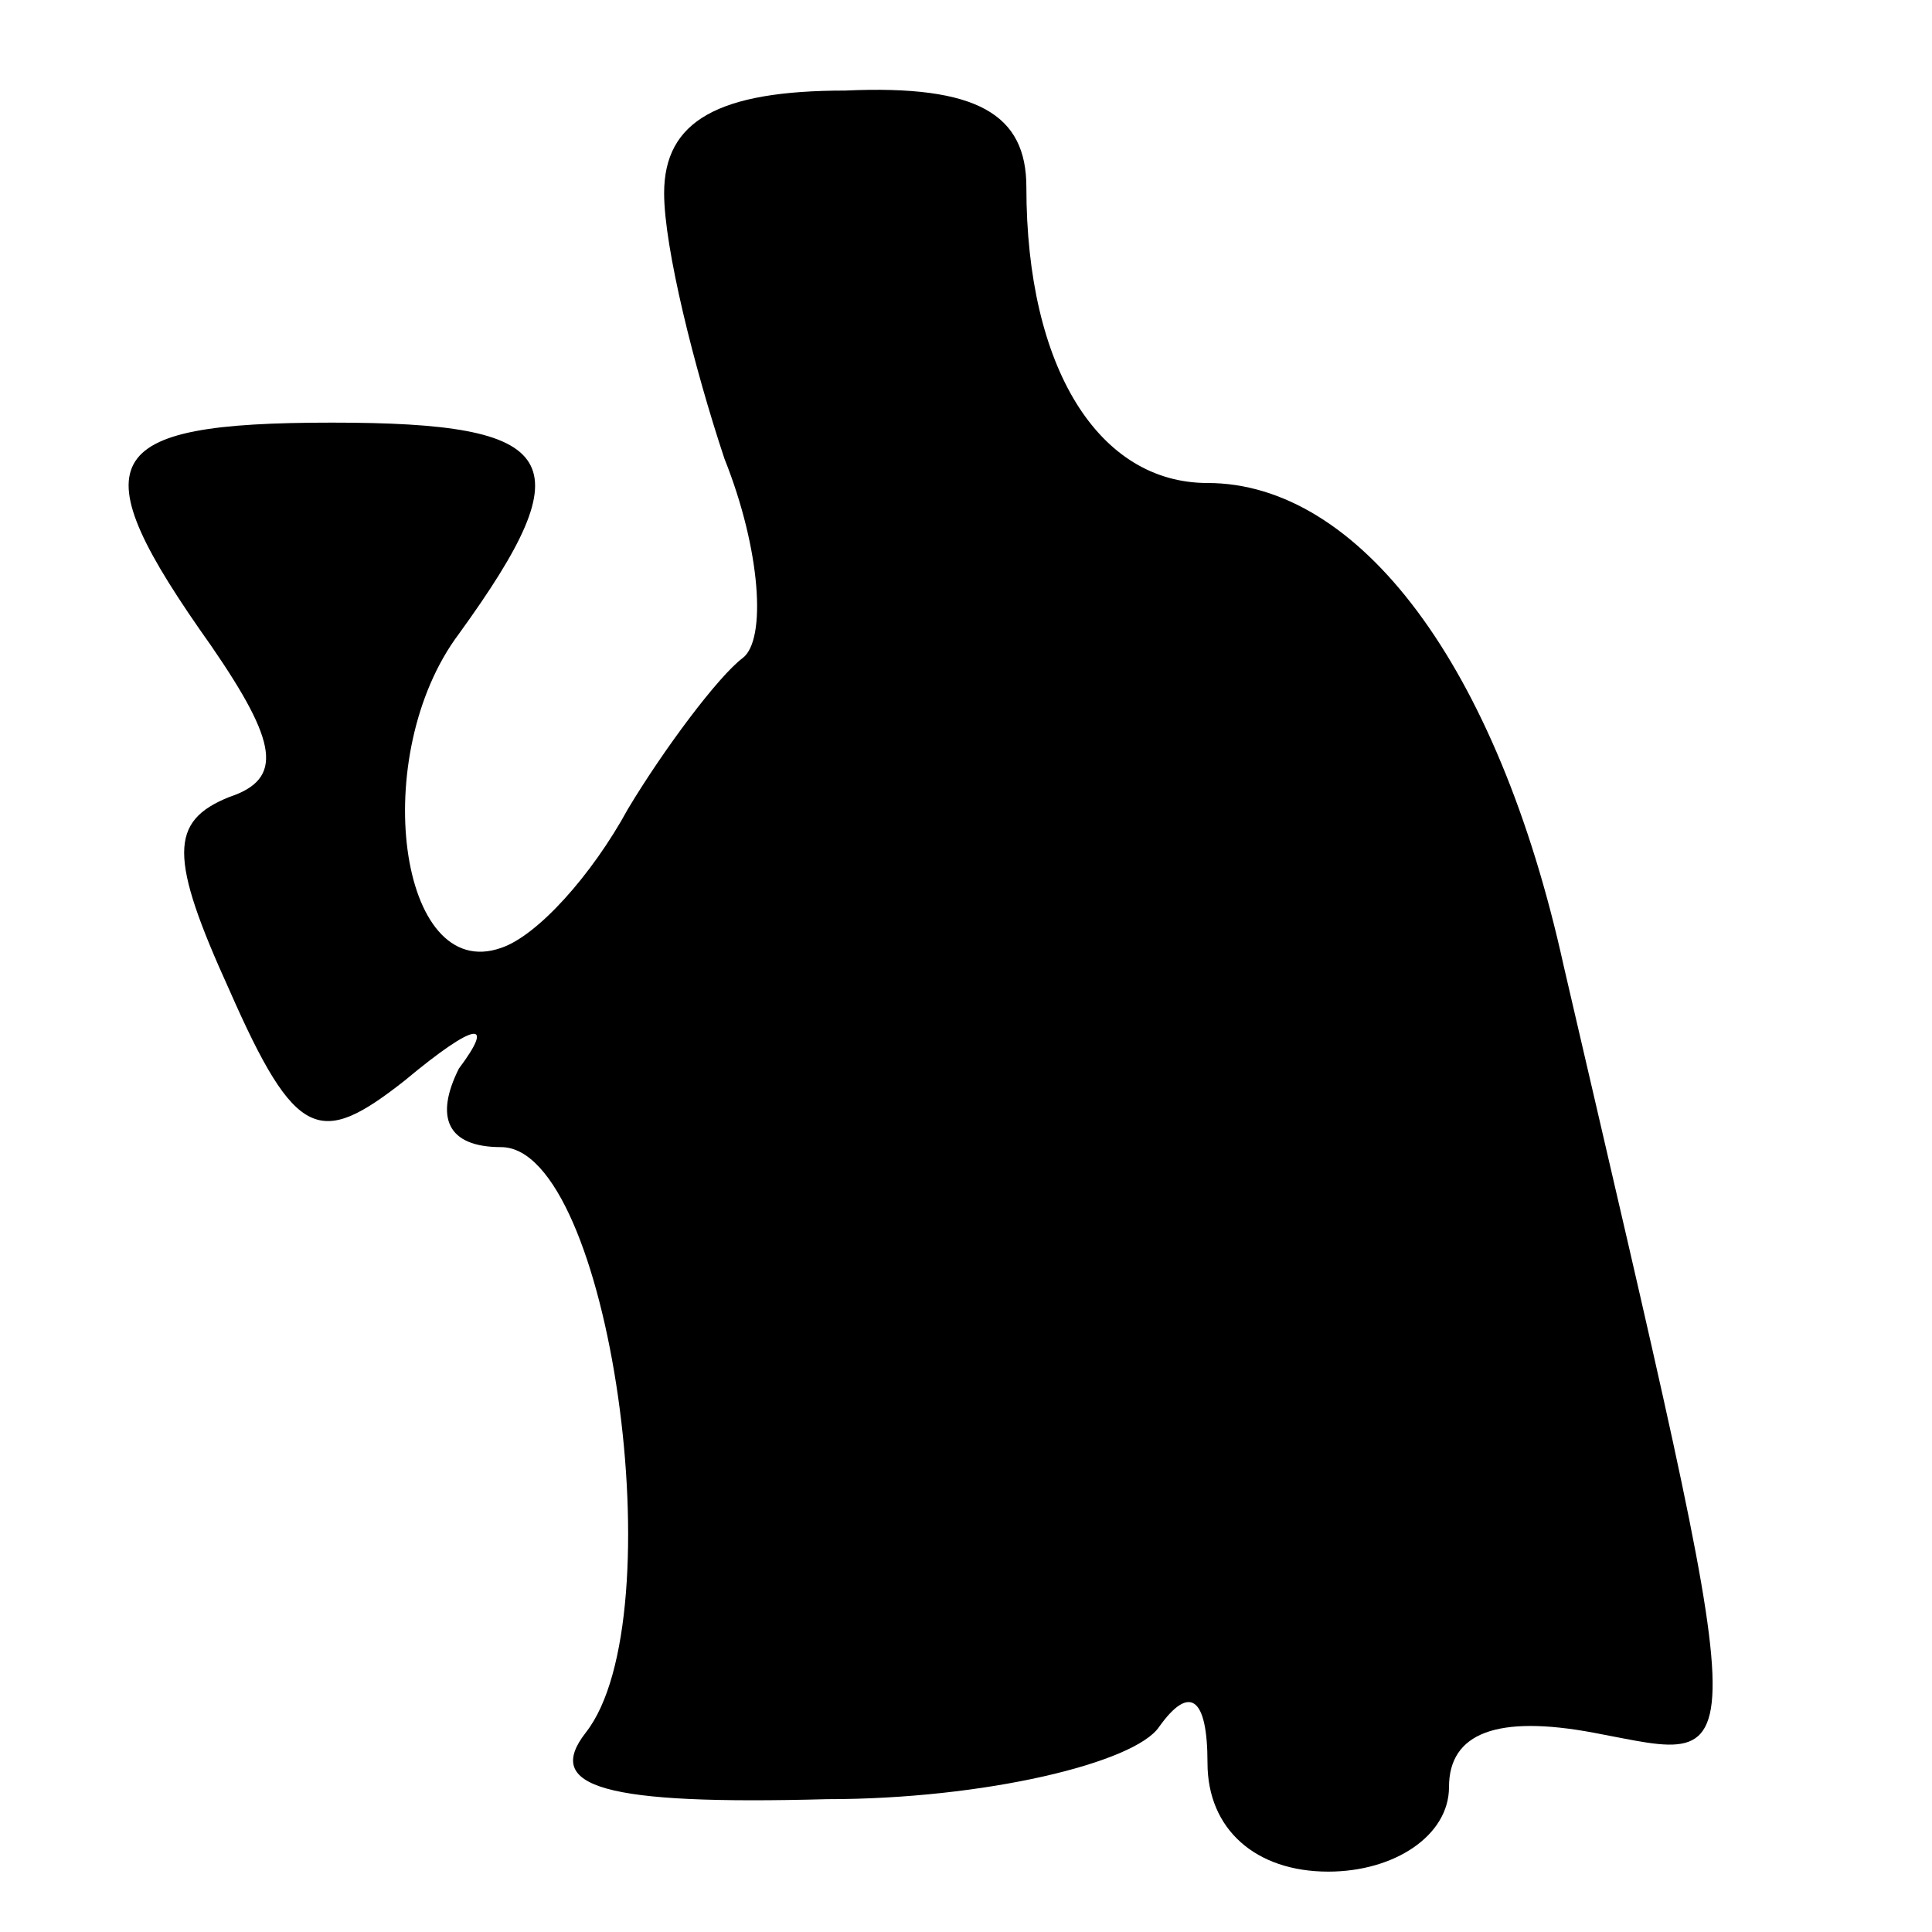 <?xml version="1.0" standalone="no"?>
<!DOCTYPE svg PUBLIC "-//W3C//DTD SVG 20010904//EN"
 "http://www.w3.org/TR/2001/REC-SVG-20010904/DTD/svg10.dtd">
<svg version="1.0" xmlns="http://www.w3.org/2000/svg"
 width="32pt" height="32pt" viewBox="0 0 32 32"
 preserveAspectRatio="xMidYMid meet">
<g transform="translate(0,32) scale(0.1,-0.1)"
fill="#000000" stroke="none">
<path fill="#000000" stroke="none" d="M110 288 c0 -9 5 -29 10 -44 6 -15 7
-30 3 -33 -4 -3 -13 -15 -19 -25 -6 -11 -15 -21 -21 -23 -17 -6 -22 32 -7 52
21 29 17 35 -21 35 -39 0 -42 -6 -20 -37 11 -16 12 -22 3 -25 -10 -4 -10 -10
0 -32 11 -25 15 -26 29 -15 12 10 15 10 9 2 -4 -8 -2 -13 7 -13 18 0 29 -78
14 -97 -7 -9 3 -12 40 -11 26 0 51 6 55 12 5 7 8 5 8 -6 0 -11 8 -18 20 -18
11 0 20 6 20 14 0 9 8 12 24 9 27 -5 27 -11 -5 127 -11 50 -34 80 -59 80 -18
0 -30 19 -30 49 0 12 -8 17 -30 16 -21 0 -30 -5 -30 -17z"/>
</g>
</svg>
